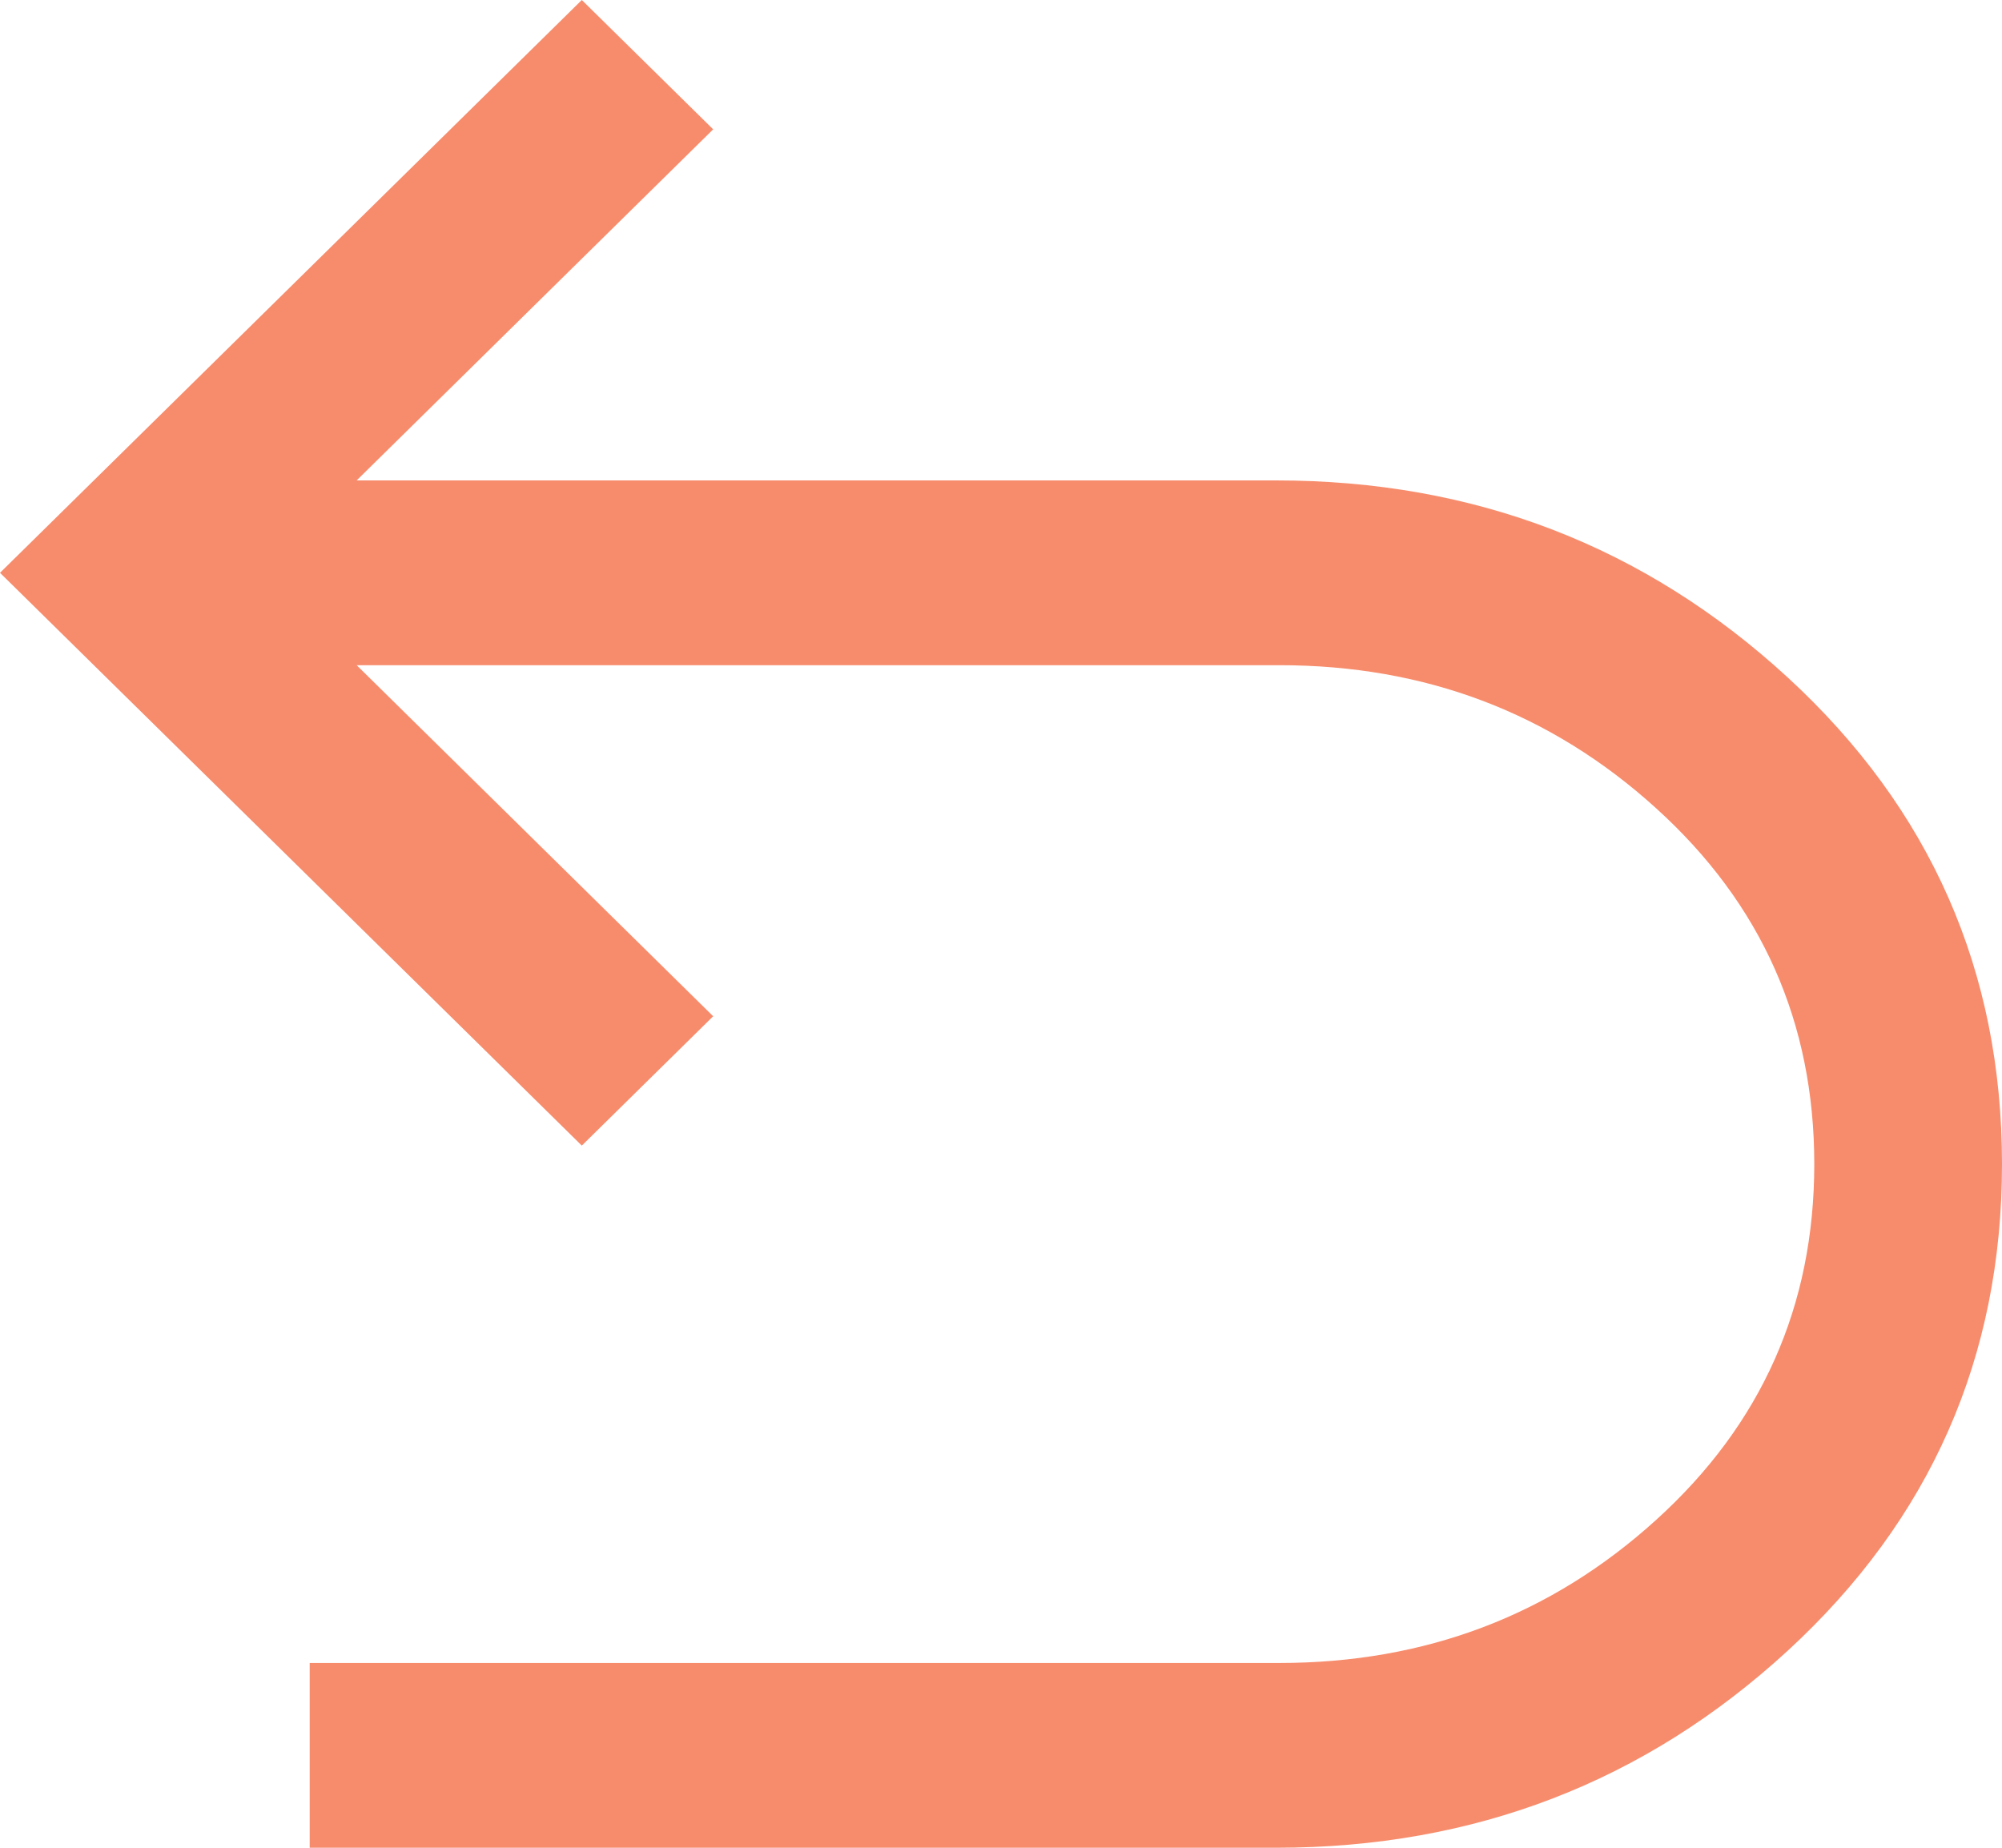 <svg width="13" height="12" viewBox="0 0 13 12" fill="none" xmlns="http://www.w3.org/2000/svg">
<g clip-path="url(#clip0_750_2)">
<path d="M2.011 12V10.8H8.308C9.256 10.8 10.072 10.49 10.755 9.87C11.439 9.25 11.781 8.48 11.781 7.56C11.781 6.64 11.439 5.87 10.755 5.25C10.072 4.63 9.256 4.32 8.308 4.32H2.316L4.631 6.6L3.778 7.44L0 3.72L3.778 0L4.631 0.84L2.316 3.12H8.287C9.574 3.12 10.681 3.547 11.609 4.4C12.536 5.253 13 6.307 13 7.56C13 8.813 12.536 9.867 11.609 10.72C10.681 11.573 9.574 12 8.287 12H2.011Z" fill="#F78C6C"/>
</g>
<defs>
<clipPath id="clip0_750_2">
<rect width="13" height="12" fill="white"/>
</clipPath>
</defs>
</svg>

